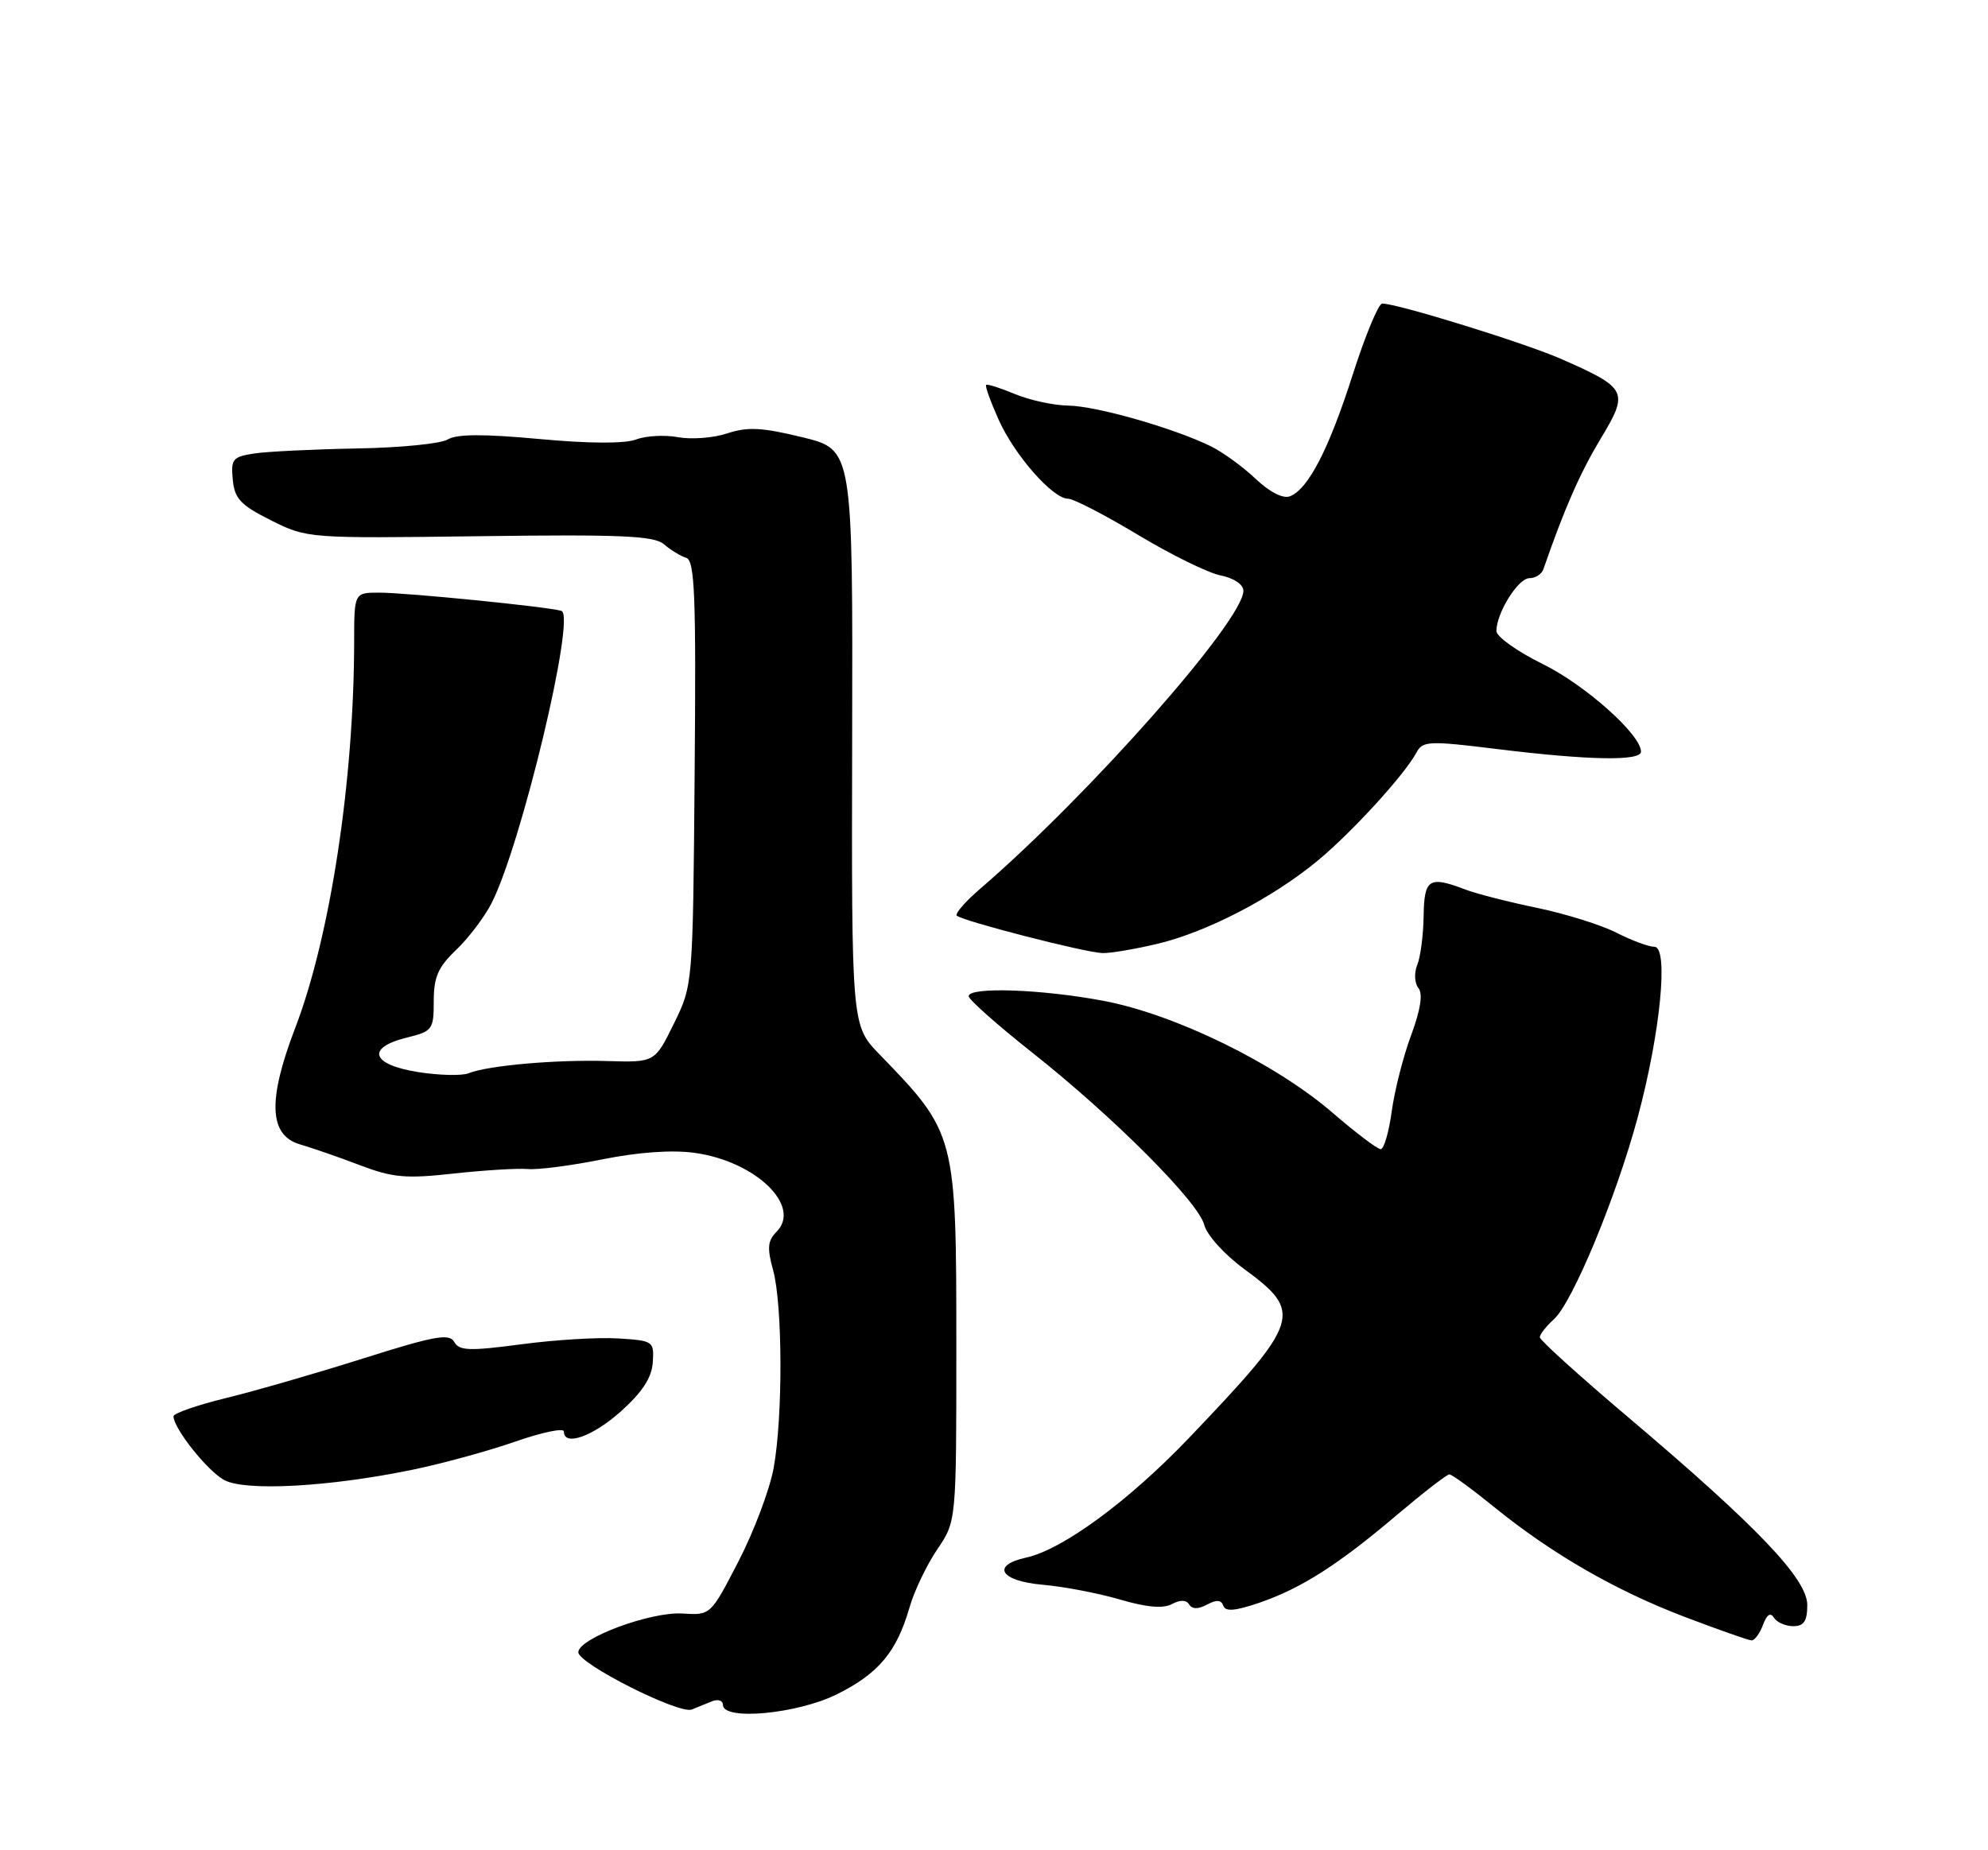 <?xml version="1.0" encoding="UTF-8" standalone="no"?>
<!DOCTYPE svg PUBLIC "-//W3C//DTD SVG 1.1//EN" "http://www.w3.org/Graphics/SVG/1.1/DTD/svg11.dtd" >
<svg xmlns="http://www.w3.org/2000/svg" xmlns:xlink="http://www.w3.org/1999/xlink" version="1.1" viewBox="0 0 275 256">
 <g >
 <path fill="currentColor"
d=" M 98.50 235.39 C 99.33 235.06 100.00 235.28 100.00 235.89 C 100.00 238.11 110.31 237.15 115.80 234.41 C 121.54 231.55 124.05 228.54 125.82 222.39 C 126.46 220.14 128.19 216.54 129.64 214.39 C 132.29 210.50 132.29 210.50 132.29 186.50 C 132.29 156.97 132.25 156.81 121.64 145.86 C 117.79 141.88 117.79 141.88 117.88 102.04 C 117.97 62.21 117.97 62.21 111.04 60.51 C 105.44 59.14 103.43 59.03 100.61 59.96 C 98.70 60.60 95.63 60.83 93.80 60.49 C 91.97 60.15 89.36 60.29 87.99 60.81 C 86.42 61.40 81.47 61.38 74.58 60.74 C 66.91 60.03 63.16 60.05 61.95 60.80 C 61.01 61.39 55.35 61.95 49.37 62.05 C 43.39 62.16 37.01 62.47 35.20 62.74 C 32.18 63.20 31.92 63.52 32.20 66.37 C 32.45 69.01 33.28 69.89 37.50 72.00 C 42.48 74.49 42.62 74.50 66.35 74.19 C 85.94 73.93 90.50 74.13 91.85 75.31 C 92.76 76.10 94.14 76.94 94.92 77.18 C 96.11 77.54 96.30 82.35 96.09 106.94 C 95.85 136.27 95.85 136.27 93.22 141.63 C 90.58 147.00 90.58 147.00 84.04 146.81 C 76.93 146.59 67.50 147.42 64.81 148.50 C 63.88 148.87 60.73 148.79 57.81 148.33 C 51.36 147.30 50.60 144.97 56.25 143.57 C 59.83 142.69 60.00 142.46 60.00 138.51 C 60.00 135.19 60.61 133.80 63.09 131.44 C 64.79 129.82 66.99 126.92 67.98 125.00 C 72.09 116.99 79.71 85.14 77.66 84.52 C 75.78 83.95 56.24 82.00 52.46 82.00 C 49.00 82.00 49.00 82.00 48.99 88.75 C 48.97 108.04 45.68 129.59 40.84 142.22 C 37.00 152.24 37.20 157.08 41.50 158.34 C 43.15 158.82 46.88 160.11 49.79 161.22 C 54.35 162.95 56.15 163.11 62.79 162.37 C 67.03 161.91 71.62 161.63 73.00 161.75 C 74.38 161.88 79.02 161.28 83.33 160.41 C 88.30 159.41 92.96 159.08 96.07 159.51 C 104.53 160.67 110.97 166.89 107.40 170.45 C 106.19 171.67 106.10 172.69 106.94 175.73 C 108.26 180.49 108.31 196.04 107.02 203.11 C 106.48 206.08 104.30 211.88 102.17 216.00 C 98.30 223.50 98.30 223.50 94.41 223.25 C 90.00 222.97 80.00 226.69 80.00 228.61 C 80.00 230.20 93.96 237.24 95.70 236.53 C 96.41 236.24 97.67 235.73 98.50 235.39 Z  M 243.87 224.83 C 244.40 223.39 244.91 223.05 245.39 223.83 C 245.79 224.47 246.99 225.00 248.06 225.00 C 249.54 225.00 250.00 224.30 250.00 222.07 C 250.00 218.46 243.10 211.23 225.25 196.11 C 218.51 190.41 213.00 185.42 213.00 185.03 C 213.00 184.63 213.87 183.52 214.94 182.55 C 217.53 180.21 223.57 165.65 226.55 154.58 C 229.69 142.89 230.85 131.00 228.85 131.00 C 228.06 131.00 225.70 130.12 223.60 129.05 C 221.49 127.98 216.56 126.43 212.64 125.62 C 208.71 124.81 204.23 123.66 202.68 123.07 C 197.67 121.16 197.01 121.59 196.93 126.75 C 196.89 129.36 196.50 132.40 196.05 133.50 C 195.60 134.62 195.67 136.03 196.21 136.71 C 196.85 137.51 196.51 139.69 195.21 143.21 C 194.12 146.12 192.92 150.86 192.52 153.75 C 192.13 156.64 191.44 159.00 190.99 159.00 C 190.53 159.00 187.54 156.73 184.33 153.96 C 176.42 147.13 162.53 140.34 152.66 138.48 C 144.08 136.86 134.00 136.51 134.00 137.84 C 134.00 138.30 137.93 141.79 142.73 145.59 C 154.04 154.54 165.79 166.32 166.59 169.49 C 166.93 170.87 169.37 173.57 172.05 175.54 C 180.31 181.60 179.95 182.73 164.52 198.91 C 156.17 207.66 147.01 214.40 141.95 215.51 C 137.04 216.59 138.36 218.76 144.25 219.27 C 147.14 219.52 151.93 220.44 154.91 221.31 C 158.59 222.39 160.88 222.60 162.10 221.95 C 163.25 221.33 164.10 221.35 164.50 222.00 C 164.91 222.67 165.74 222.67 166.98 222.01 C 168.28 221.31 168.95 221.36 169.22 222.17 C 169.50 223.01 170.85 222.90 174.14 221.78 C 179.97 219.79 185.07 216.54 193.26 209.59 C 196.89 206.52 200.14 204.00 200.49 204.00 C 200.85 204.00 203.58 206.00 206.58 208.43 C 214.56 214.93 223.38 220.03 233.00 223.70 C 237.68 225.48 241.85 226.95 242.28 226.97 C 242.71 226.99 243.43 226.02 243.87 224.83 Z  M 57.00 203.37 C 61.12 202.52 67.54 200.77 71.25 199.47 C 74.96 198.18 78.00 197.54 78.00 198.06 C 78.00 200.18 82.01 198.76 85.92 195.25 C 88.86 192.61 90.16 190.61 90.30 188.50 C 90.49 185.58 90.37 185.49 85.53 185.19 C 82.79 185.01 76.75 185.38 72.10 186.00 C 64.94 186.95 63.52 186.90 62.84 185.68 C 62.16 184.46 60.13 184.83 50.26 187.95 C 43.79 190.00 35.24 192.47 31.25 193.44 C 27.26 194.42 24.00 195.55 24.00 195.96 C 24.00 197.63 28.72 203.56 31.03 204.79 C 33.98 206.36 45.53 205.73 57.00 203.37 Z  M 160.14 130.58 C 166.97 128.95 176.02 124.25 182.23 119.12 C 186.99 115.19 194.28 107.21 195.93 104.14 C 196.80 102.51 197.61 102.47 207.18 103.65 C 219.77 105.20 227.00 105.33 227.00 104.00 C 227.00 101.65 219.29 94.77 213.39 91.87 C 209.88 90.14 207.00 88.09 207.00 87.31 C 207.00 84.82 210.00 80.00 211.56 80.00 C 212.39 80.00 213.26 79.44 213.50 78.75 C 216.43 70.30 218.56 65.46 221.39 60.75 C 225.36 54.16 225.15 53.72 215.97 49.67 C 210.91 47.45 193.32 42.00 191.20 42.00 C 190.69 42.00 188.87 46.39 187.15 51.75 C 183.84 62.13 180.97 67.69 178.43 68.67 C 177.47 69.03 175.63 68.09 173.68 66.24 C 171.93 64.58 169.15 62.56 167.50 61.75 C 162.41 59.25 151.69 56.18 147.79 56.12 C 145.76 56.09 142.43 55.37 140.39 54.52 C 138.36 53.67 136.56 53.10 136.41 53.26 C 136.25 53.42 137.02 55.56 138.12 58.02 C 140.31 62.95 145.62 69.00 147.74 69.00 C 148.49 69.00 152.83 71.25 157.40 73.99 C 161.96 76.74 167.11 79.27 168.85 79.62 C 170.70 79.99 172.00 80.87 172.00 81.75 C 172.00 85.83 150.70 109.96 135.68 122.89 C 133.57 124.70 132.08 126.41 132.35 126.69 C 133.09 127.42 150.14 131.81 152.50 131.87 C 153.60 131.90 157.04 131.32 160.14 130.58 Z "/>
</g>
</svg>